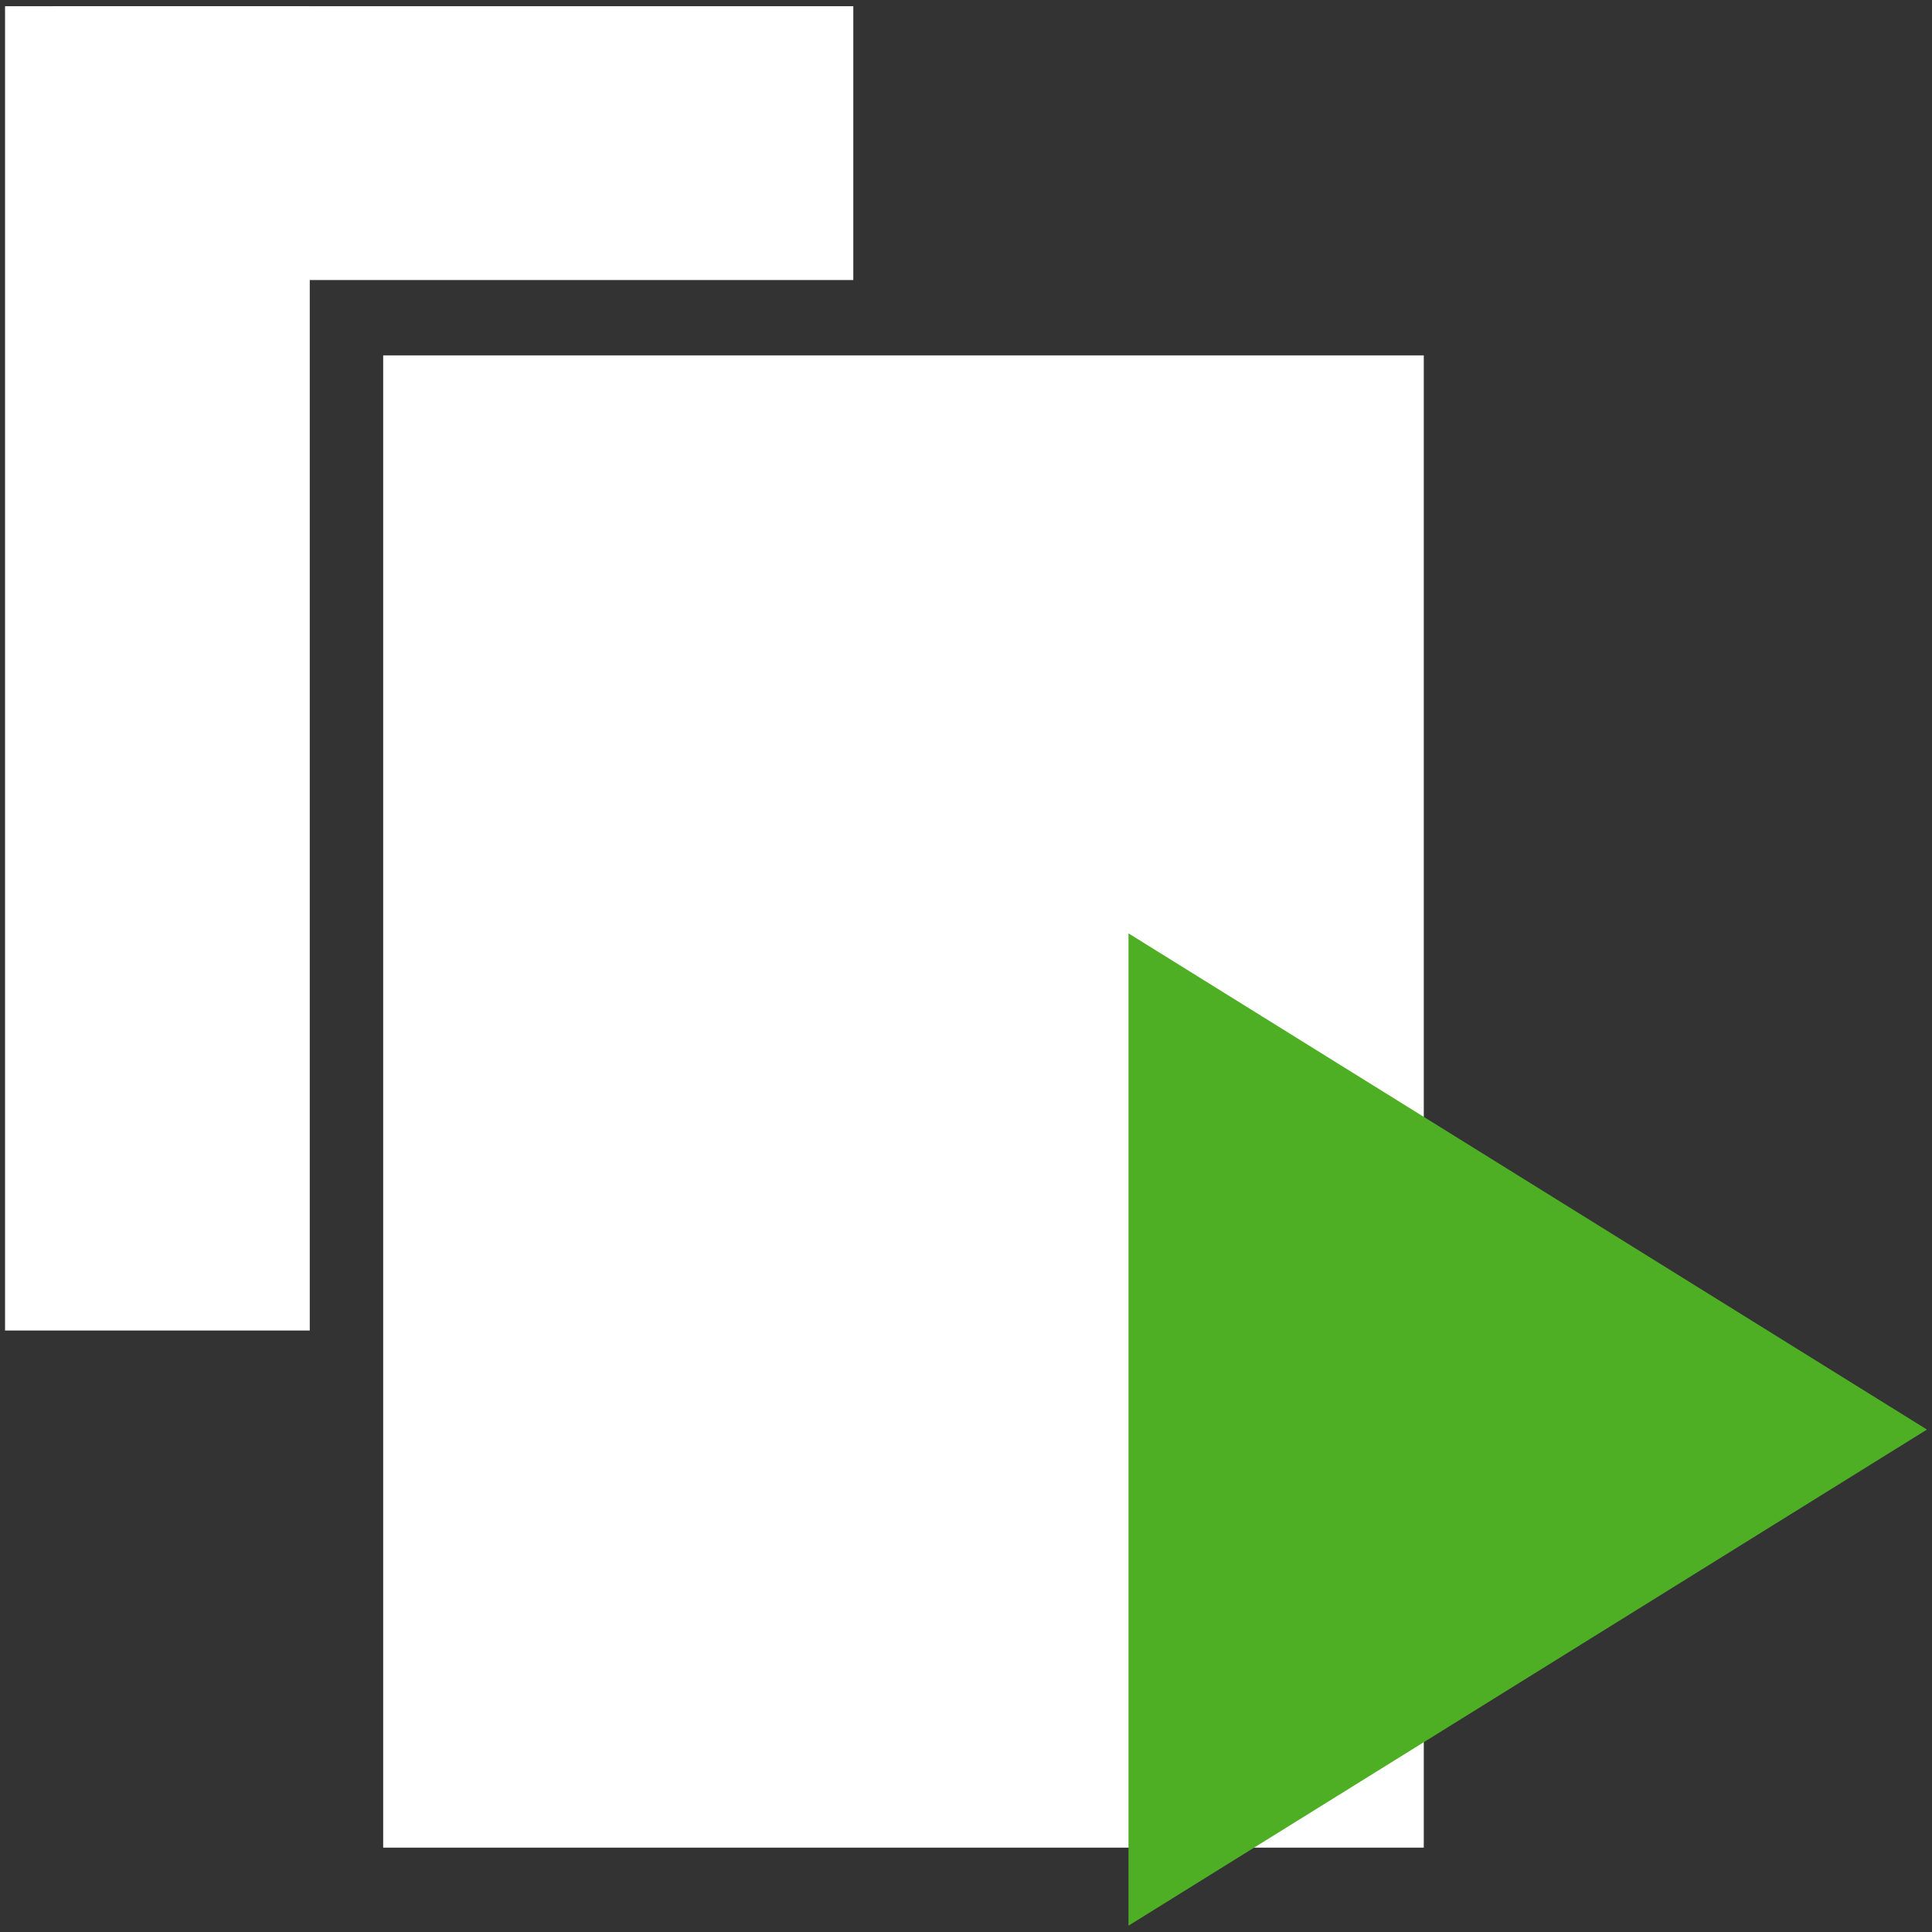 <?xml version="1.0" encoding="utf-8"?>
<!-- Generator: Adobe Illustrator 16.0.3, SVG Export Plug-In . SVG Version: 6.00 Build 0)  -->
<!DOCTYPE svg PUBLIC "-//W3C//DTD SVG 1.1//EN" "http://www.w3.org/Graphics/SVG/1.1/DTD/svg11.dtd">
<svg version="1.1" id="Layer_1" xmlns="http://www.w3.org/2000/svg" xmlns:xlink="http://www.w3.org/1999/xlink" x="0px" y="0px"
	 width="18px" height="18px" viewBox="0 0 18 18" enable-background="new 0 0 18 18" xml:space="preserve">
<rect x="0" y="0" width="18" height="18" fill="#333333" stroke="none"/>
<rect x="3.57" y="3.311" fill="#FFFFFF" width="9.695" height="13.903"/>
<rect x="0.492" y="0.058" fill="#FFFFFF" width="7.458" height="2.551"/>
<rect x="0.047" y="0.058" fill="#FFFFFF" width="2.839" height="12.338"/>
<path fill="#4EAF25" d="M10.514,17.941V8.696l7.439,4.623L10.514,17.941z"/>
</svg>
